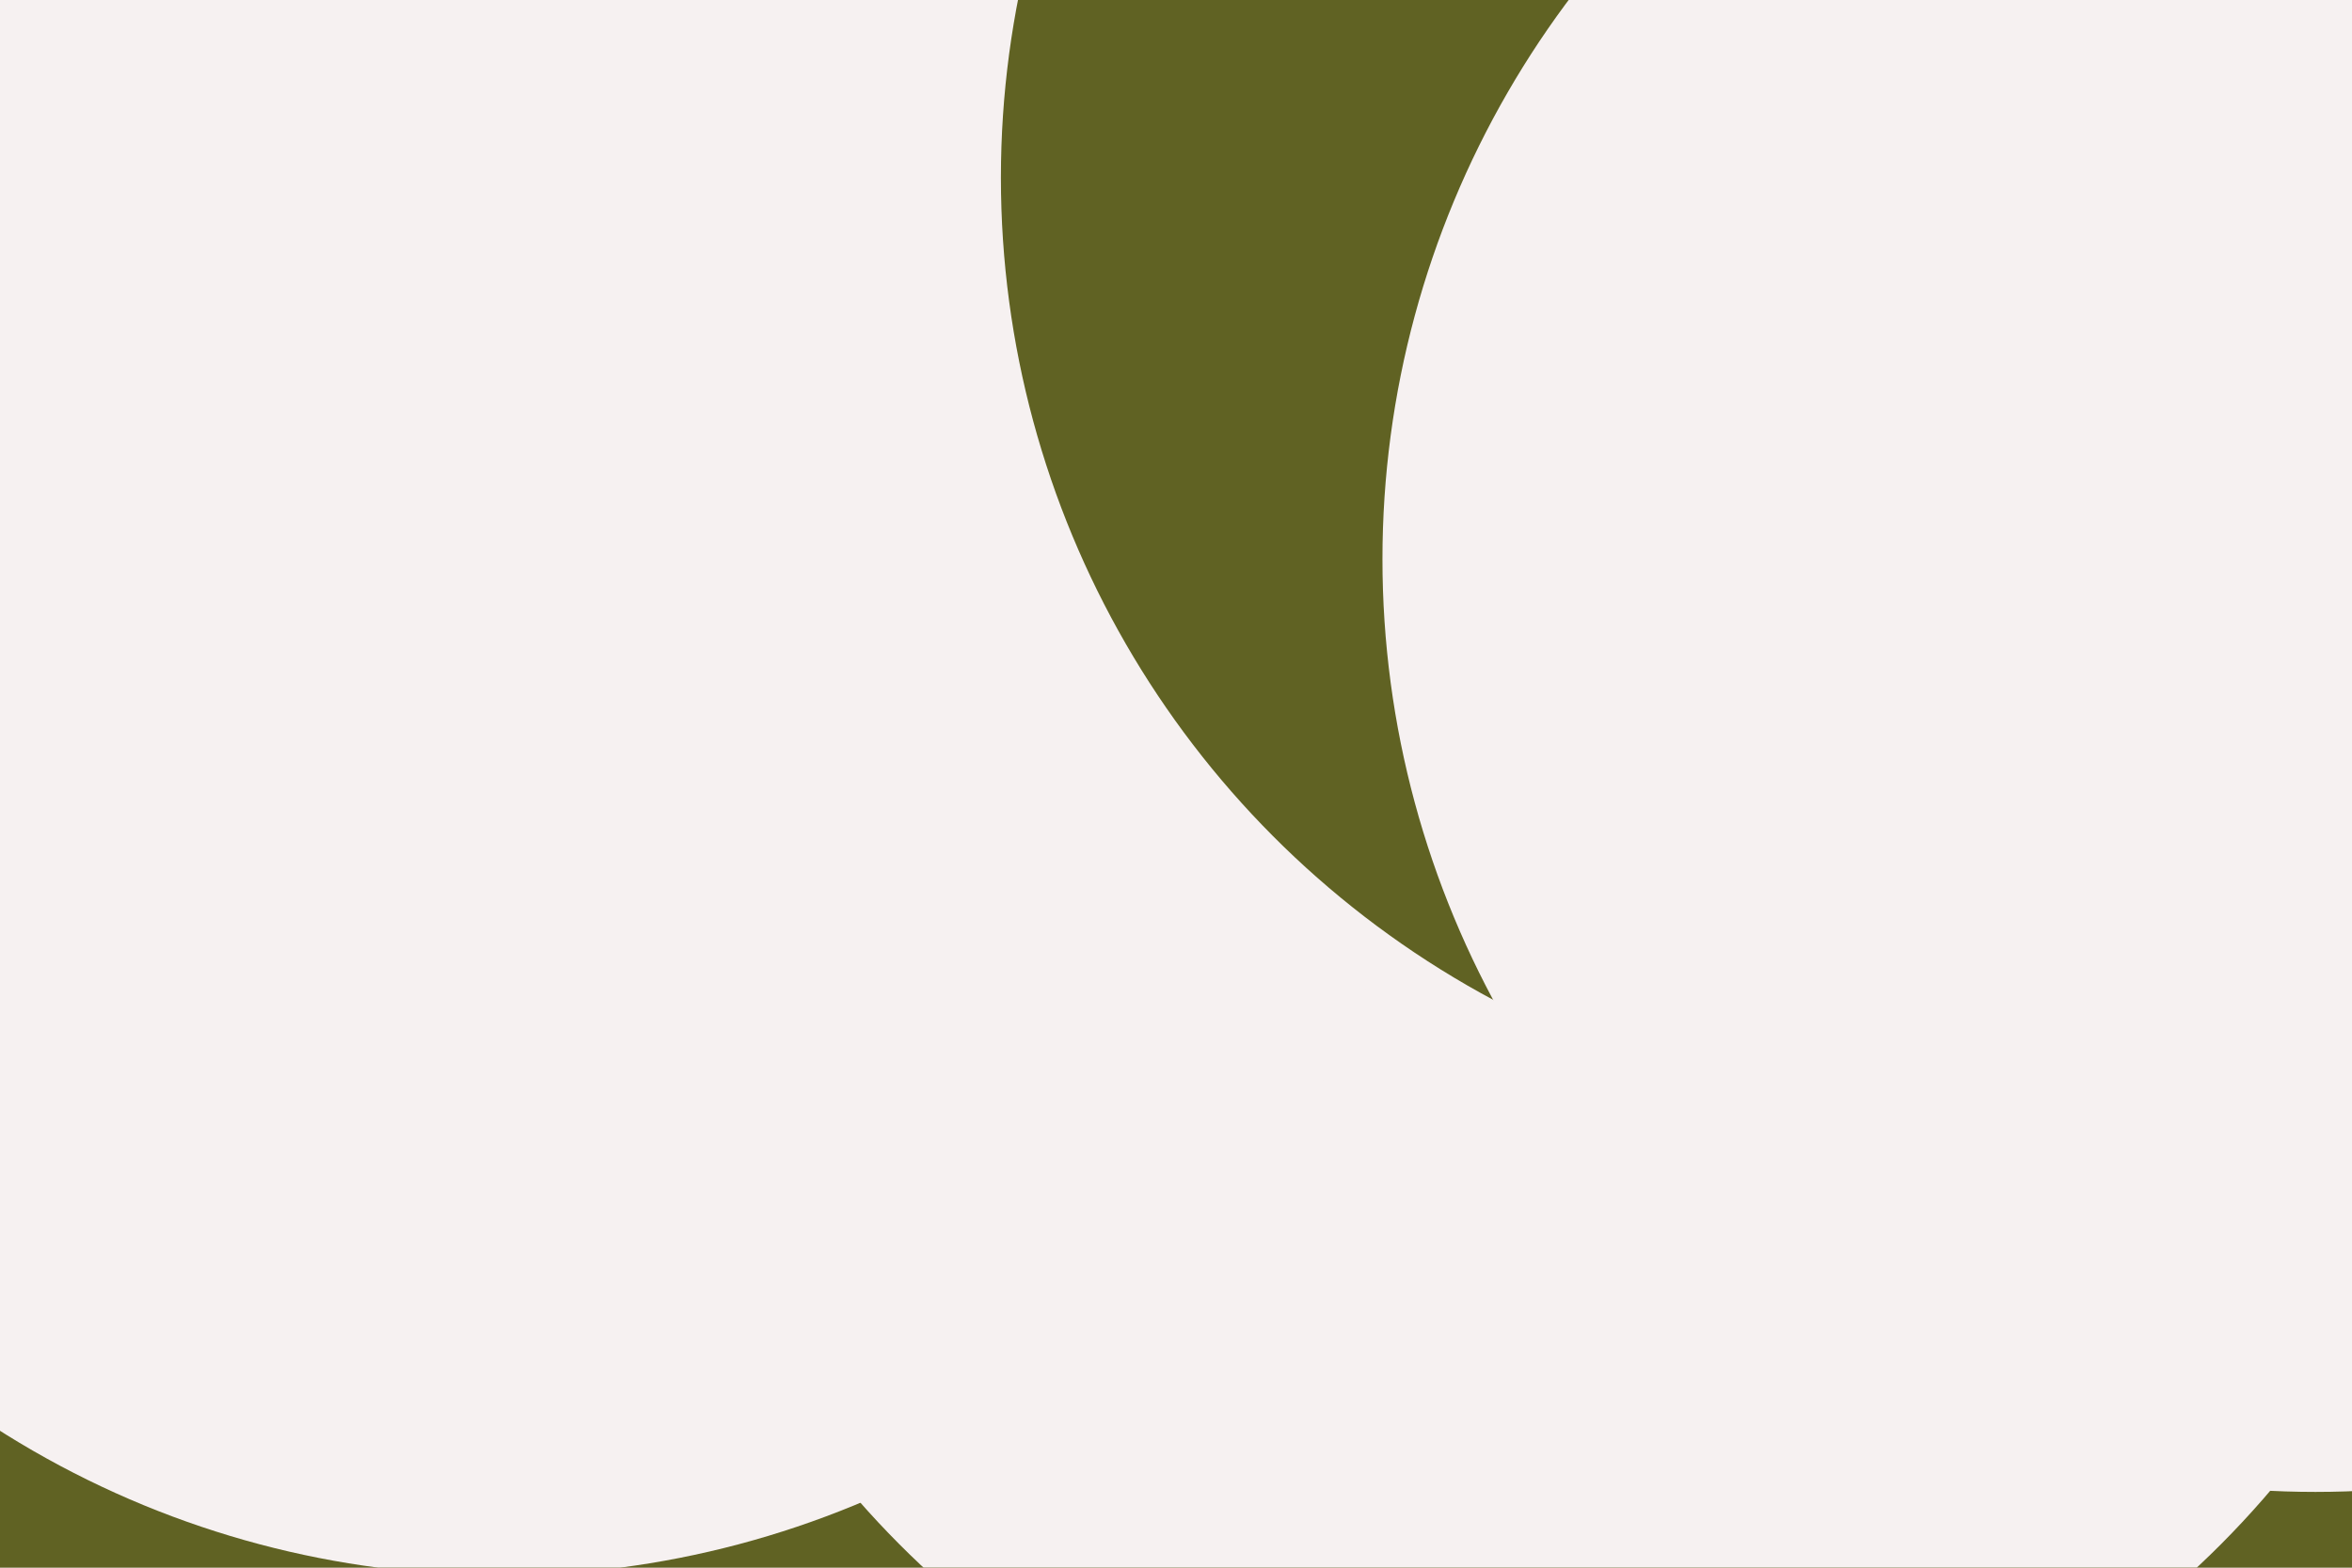 <svg id="visual" viewBox="0 0 900 600" width="900" height="600" xmlns="http://www.w3.org/2000/svg" xmlns:xlink="http://www.w3.org/1999/xlink" version="1.1"><defs><filter id="blur1" x="-10%" y="-10%" width="120%" height="120%"><feFlood flood-opacity="0" result="BackgroundImageFix"></feFlood><feBlend mode="normal" in="SourceGraphic" in2="BackgroundImageFix" result="shape"></feBlend><feGaussianBlur stdDeviation="161" result="effect1_foregroundBlur"></feGaussianBlur></filter></defs><rect width="900" height="600" fill="#606223"></rect><g filter="url(#blur1)"><circle cx="597" cy="339" fill="#f6f1f1" r="357"></circle><circle cx="76" cy="21" fill="#606223" r="357"></circle><circle cx="541" cy="97" fill="#f6f1f1" r="357"></circle><circle cx="191" cy="246" fill="#f6f1f1" r="357"></circle><circle cx="740" cy="68" fill="#606223" r="357"></circle><circle cx="886" cy="214" fill="#f6f1f1" r="357"></circle></g></svg>